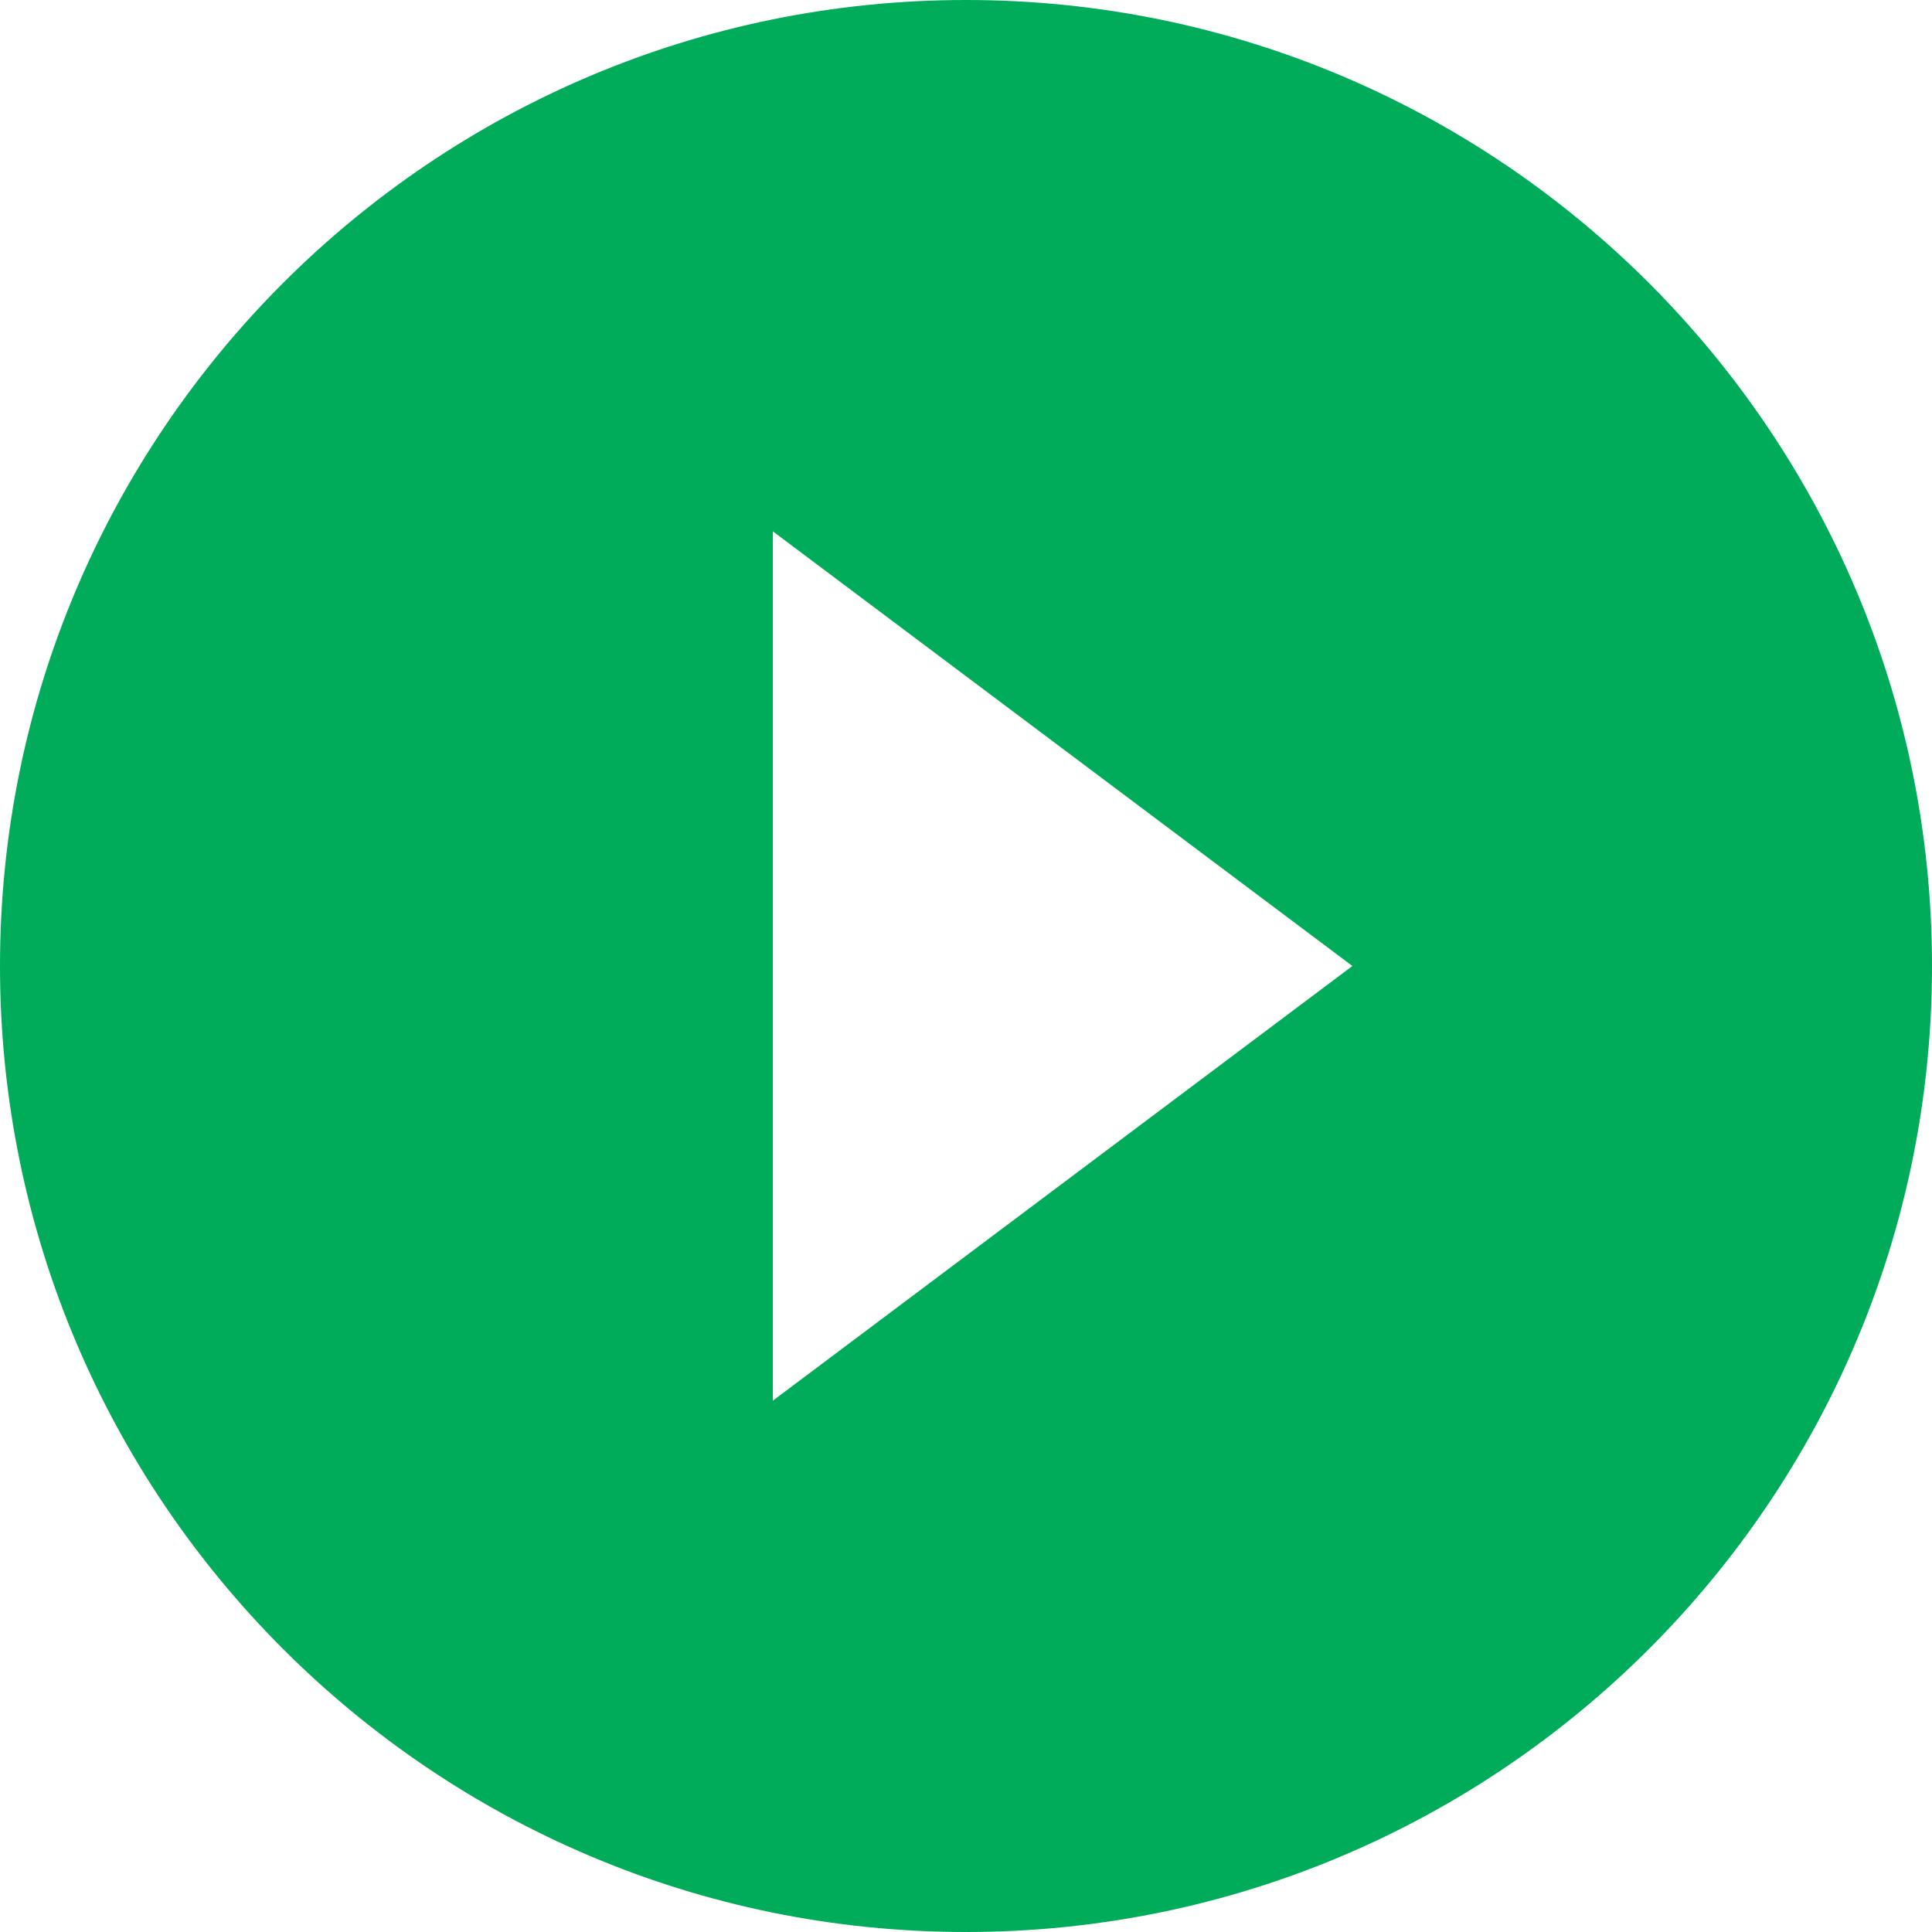 ﻿<?xml version="1.0" encoding="utf-8"?>
<svg version="1.1" xmlns:xlink="http://www.w3.org/1999/xlink" width="20px" height="20px" xmlns="http://www.w3.org/2000/svg">
  <g transform="matrix(1 0 0 1 -63 -213 )">
    <path d="M 20 10  C 20 4.48  15.52 0  10 0  C 4.48 0  0 4.48  0 10  C 0 15.52  4.48 20  10 20  C 15.52 20  20 15.52  20 10  Z M 14 10  L 8 14.5  L 8 5.5  L 14 10  Z " fill-rule="nonzero" fill="#00ac5a" stroke="none" transform="matrix(1 0 0 1 63 213 )" />
  </g>
</svg>